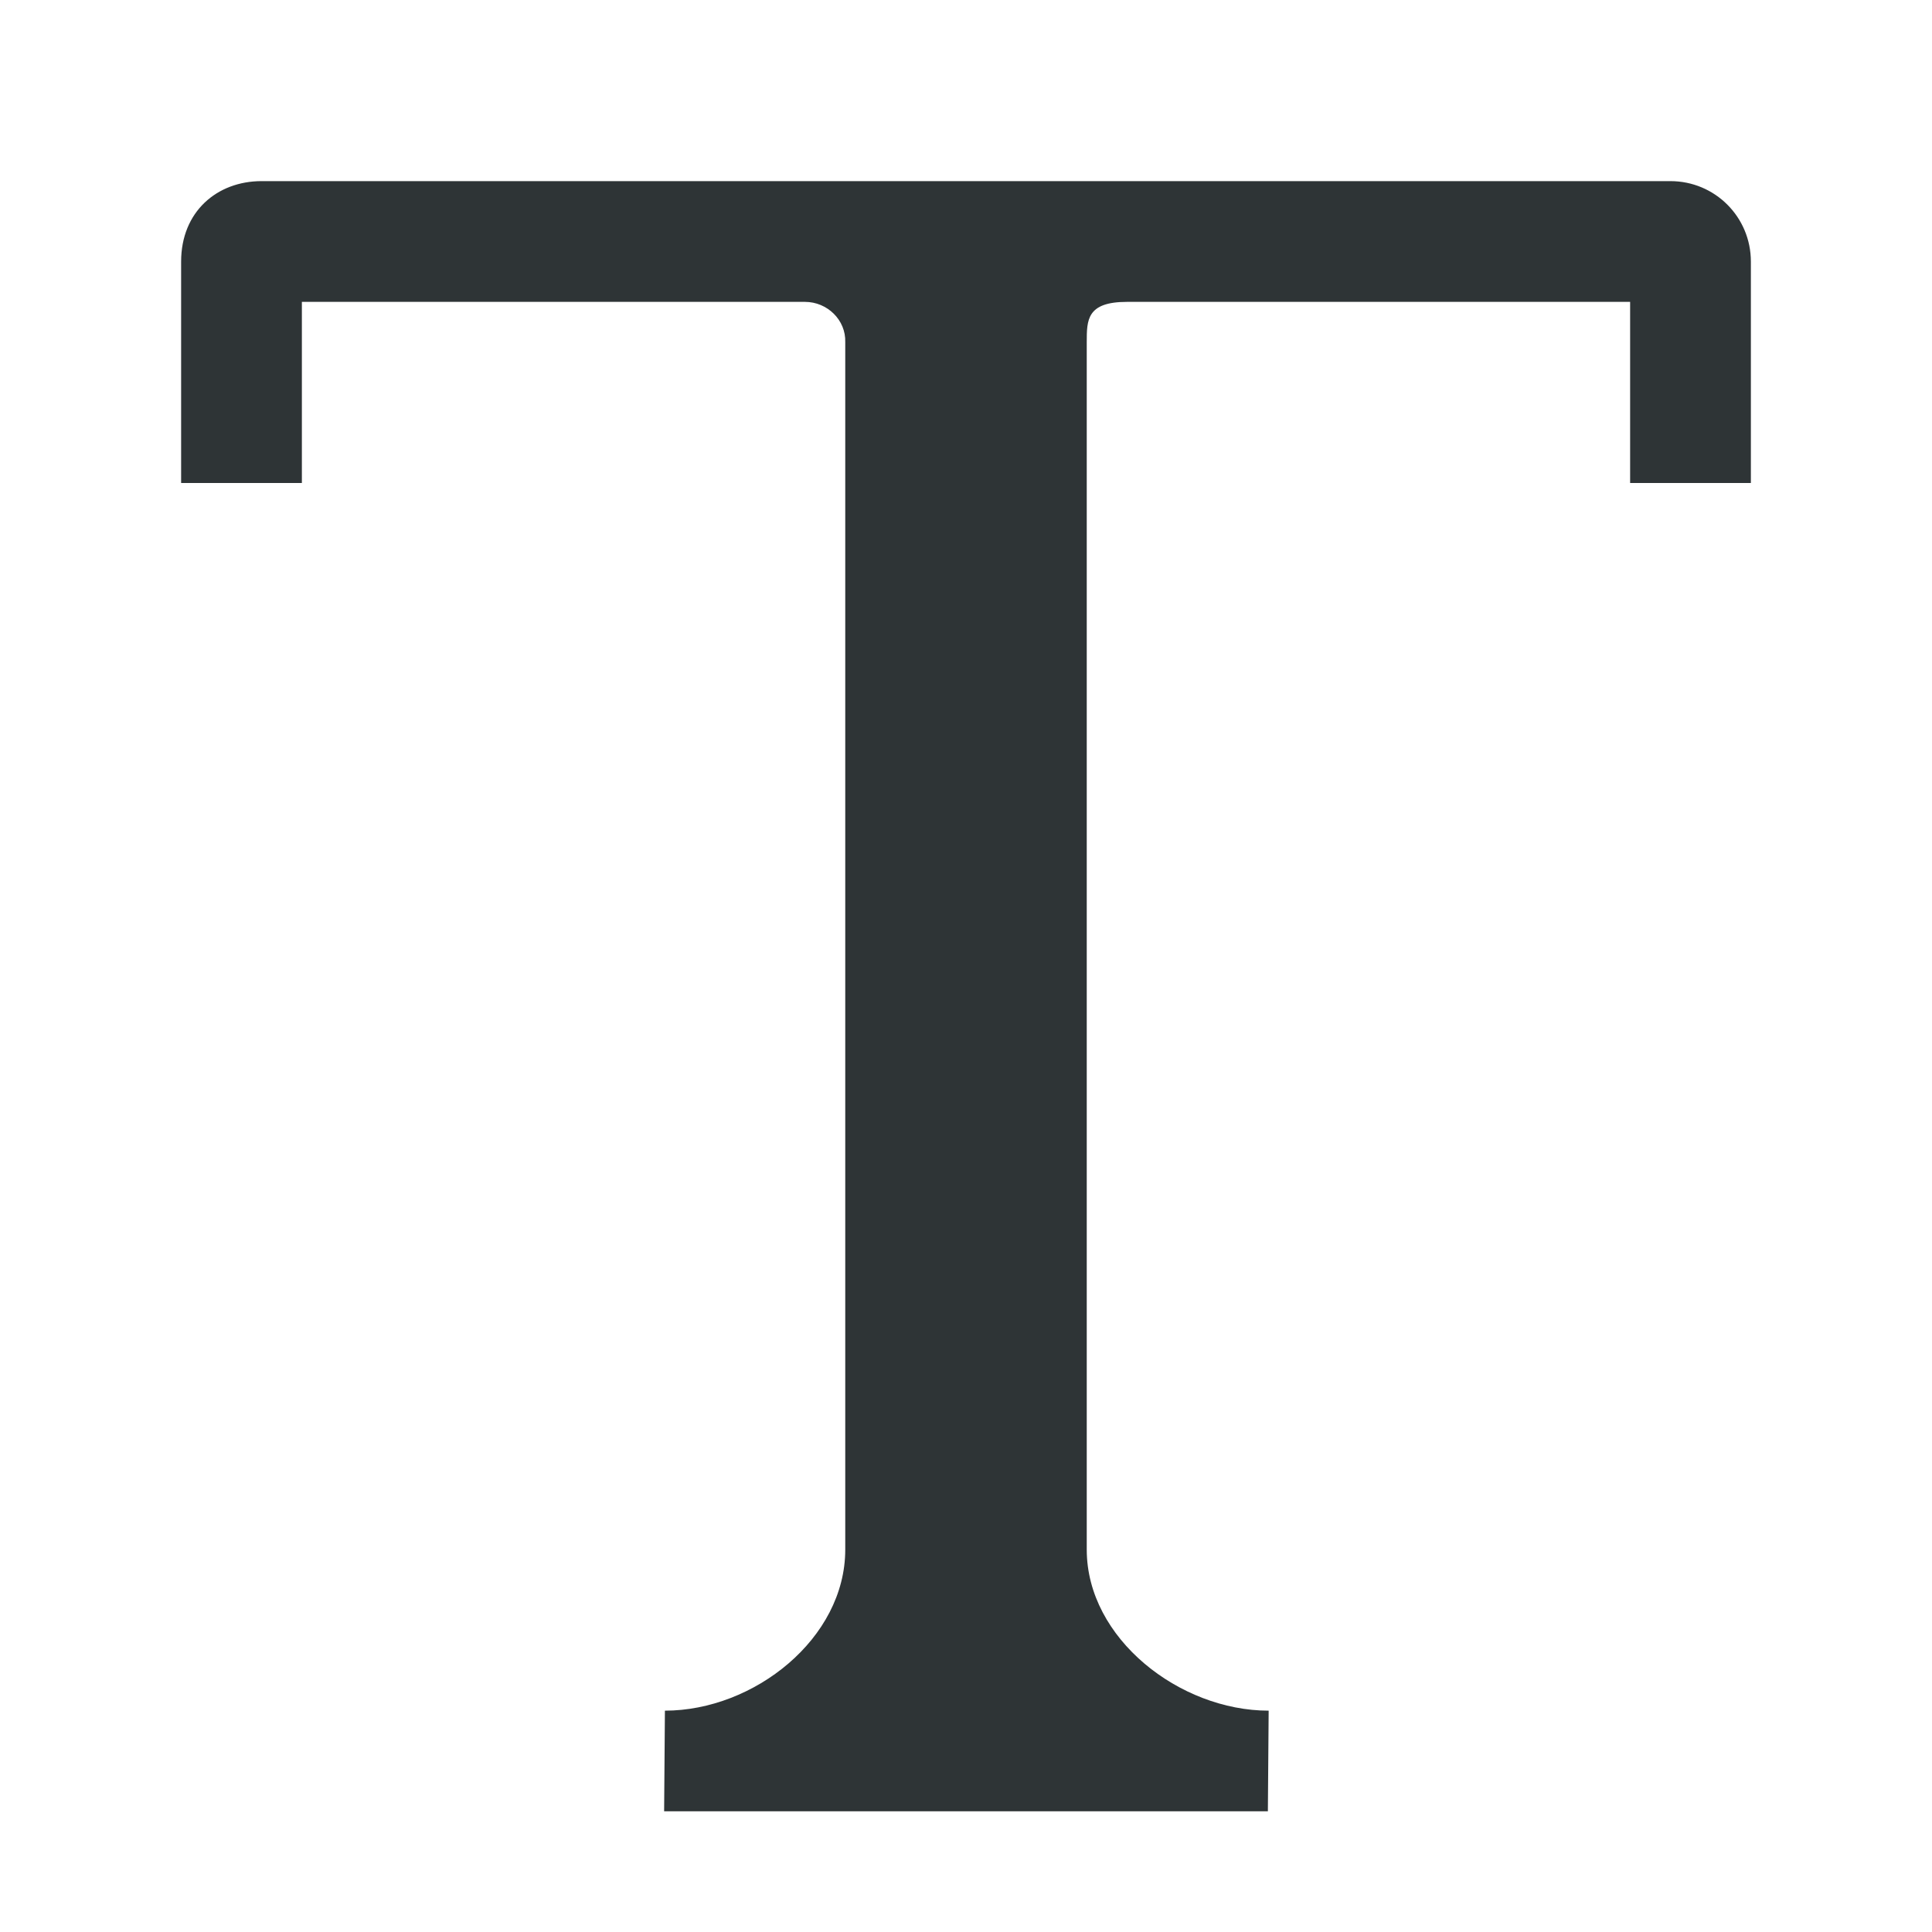 <svg height="32" viewBox="0 0 32 32" width="32" xmlns="http://www.w3.org/2000/svg"><path d="m4.333 3c-.739 0-1.333.506-1.333 1.333v3.667h2v-3h8.333c.368 0 .679.299.667.667v2.333 17.667c0 1.473-1.514 2.667-2.987 2.667l-.013 1.667h10l.013-1.667c-1.473 0-3.013-1.194-3.013-2.667l0-17.667-0-2.333c-0-.368 0-.667.667-.667h8.333v3h2v-3.667c0-.739-.595-1.333-1.333-1.333z" fill="#2e3436" stroke-width="1.333"/></svg>